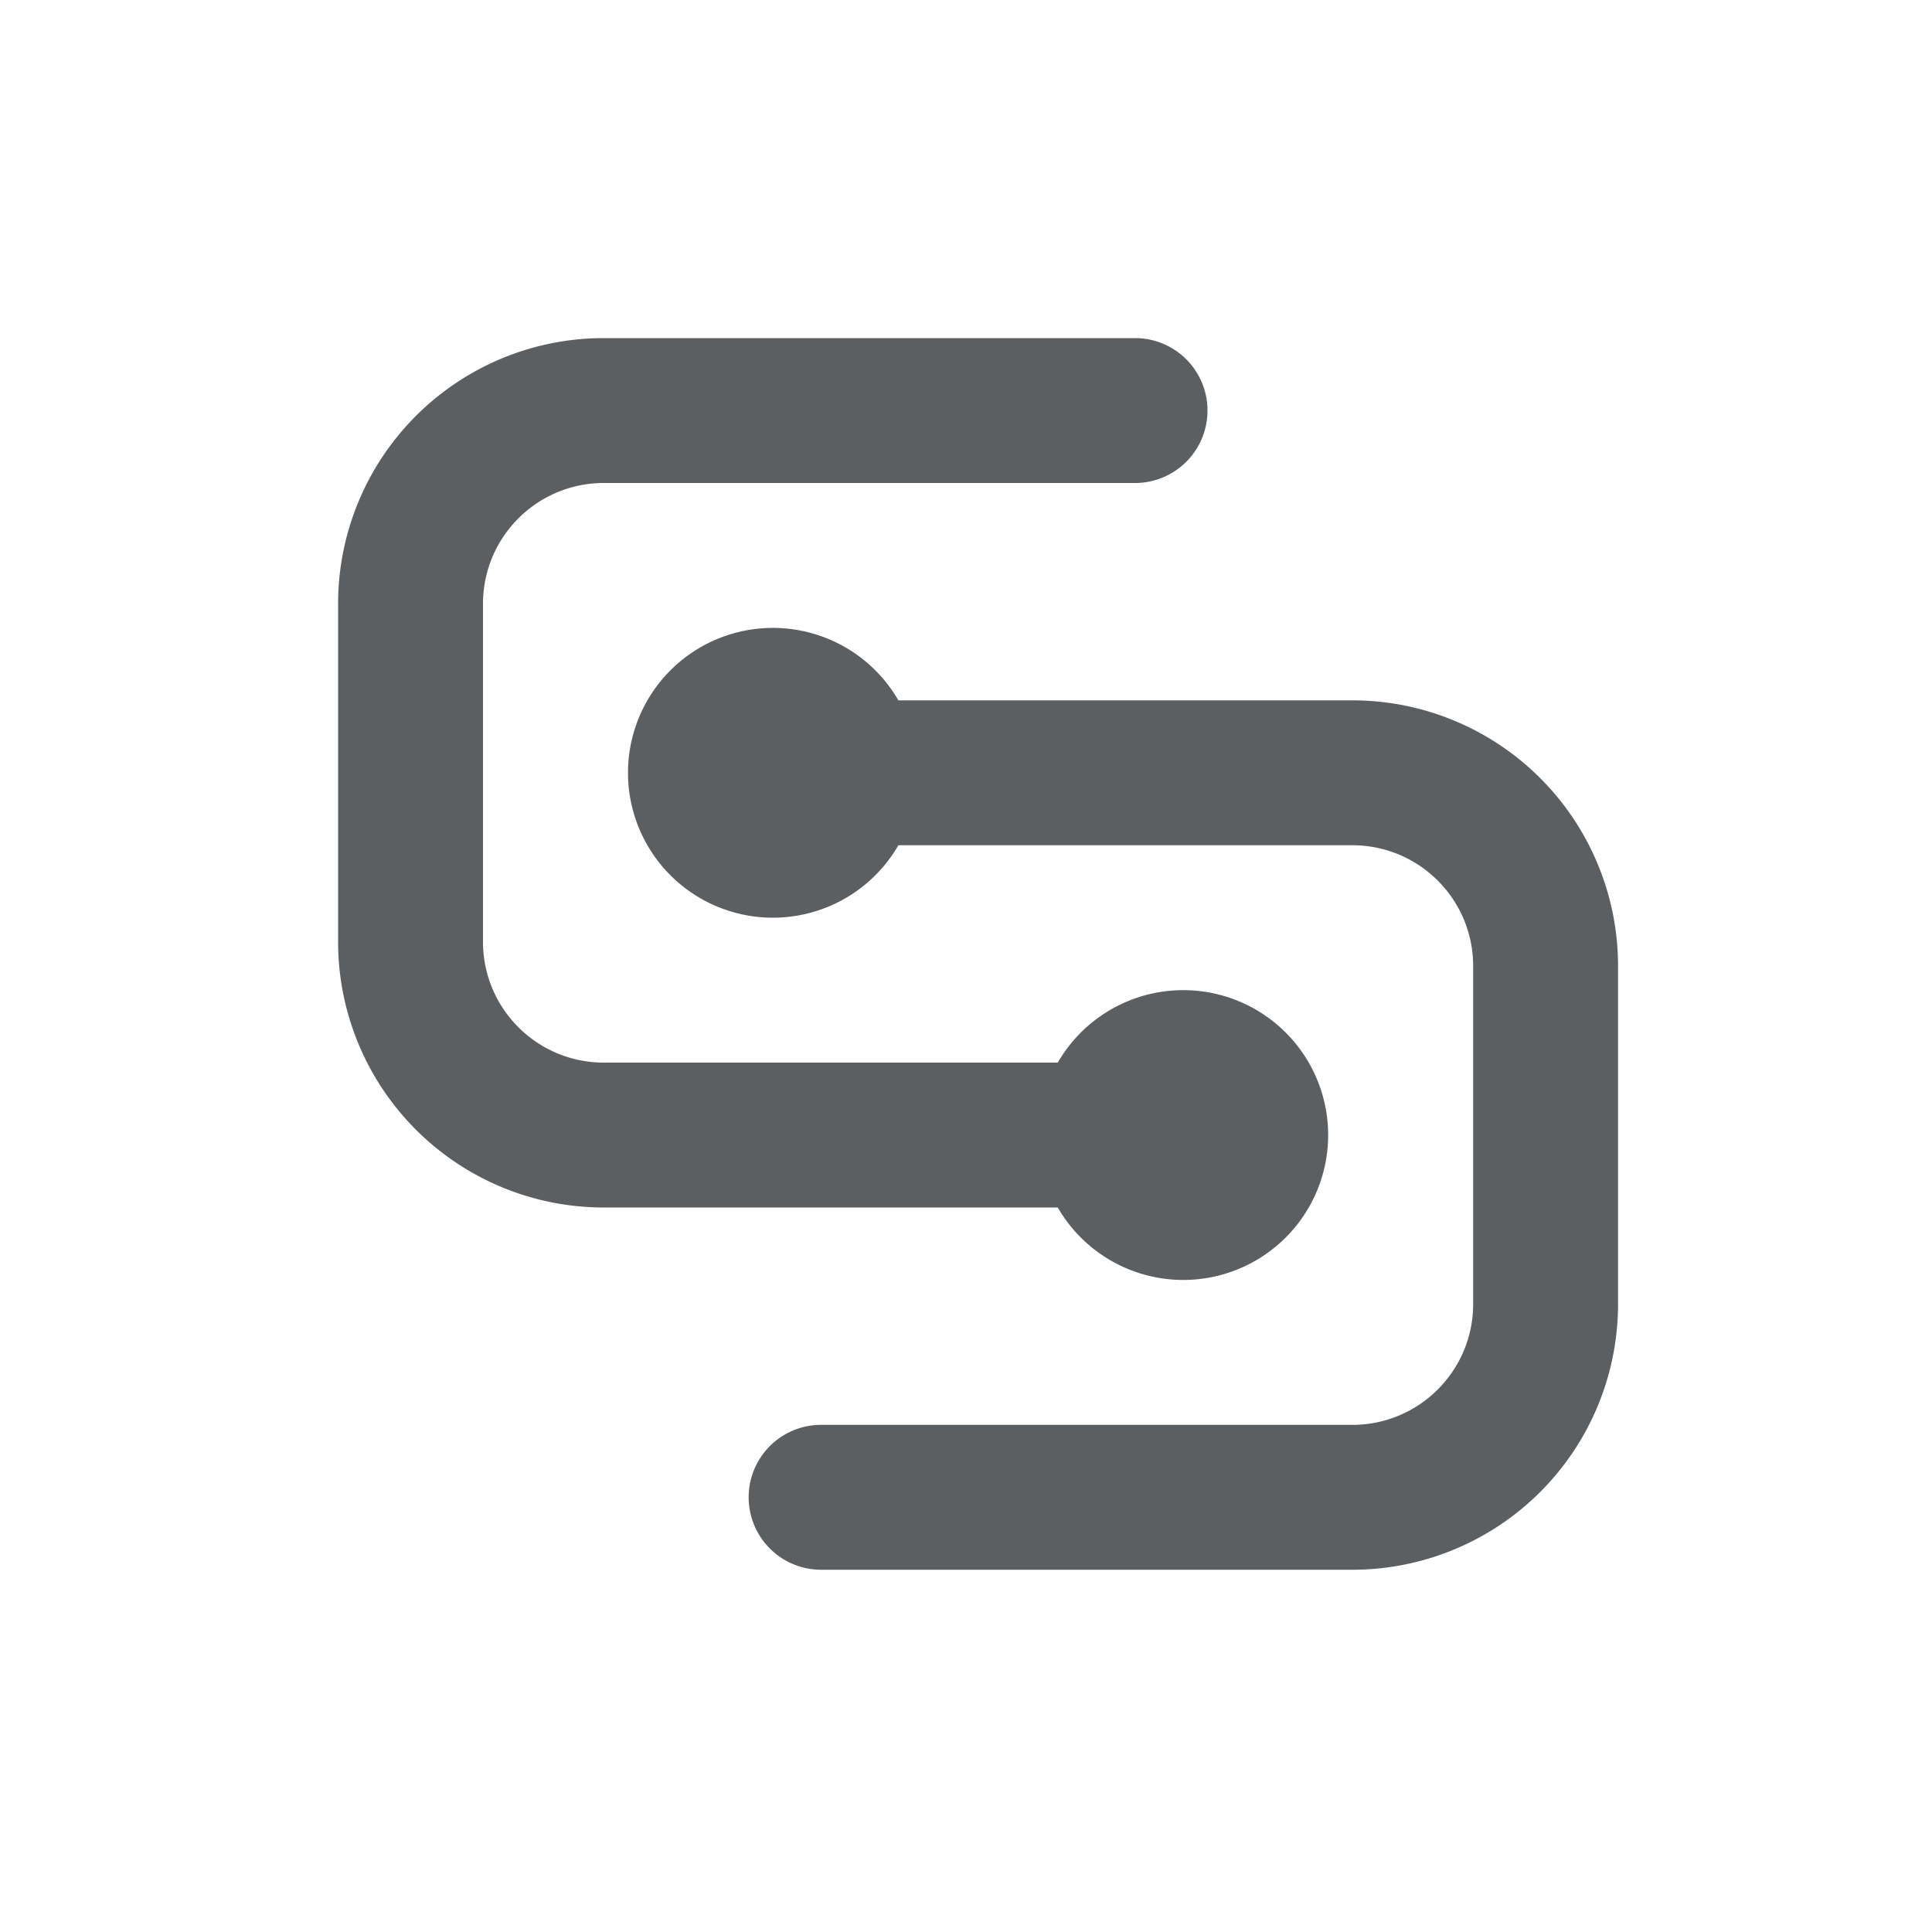 <svg viewBox="0 0 20 20" xmlns="http://www.w3.org/2000/svg"><path d="M10.95 11a1.5 1.5 0 1 1 0 1.5h-4.7a2.75 2.75 0 0 1-2.75-2.75v-3.5a2.75 2.75 0 0 1 2.75-2.75h5.5a.75.75 0 0 1 0 1.5h-5.5c-.69 0-1.25.56-1.25 1.25v3.5c0 .69.56 1.25 1.25 1.25h4.7Z" fill="#5C5F62"/><path d="M14 16.25a2.75 2.75 0 0 0 2.75-2.75v-3.5a2.75 2.75 0 0 0-2.75-2.75h-4.7a1.5 1.5 0 1 0 0 1.5h4.7c.69 0 1.25.56 1.25 1.25v3.5c0 .69-.56 1.25-1.25 1.25h-5.5a.75.75 0 0 0 0 1.5h5.5Z" fill="#5C5F62"/></svg>